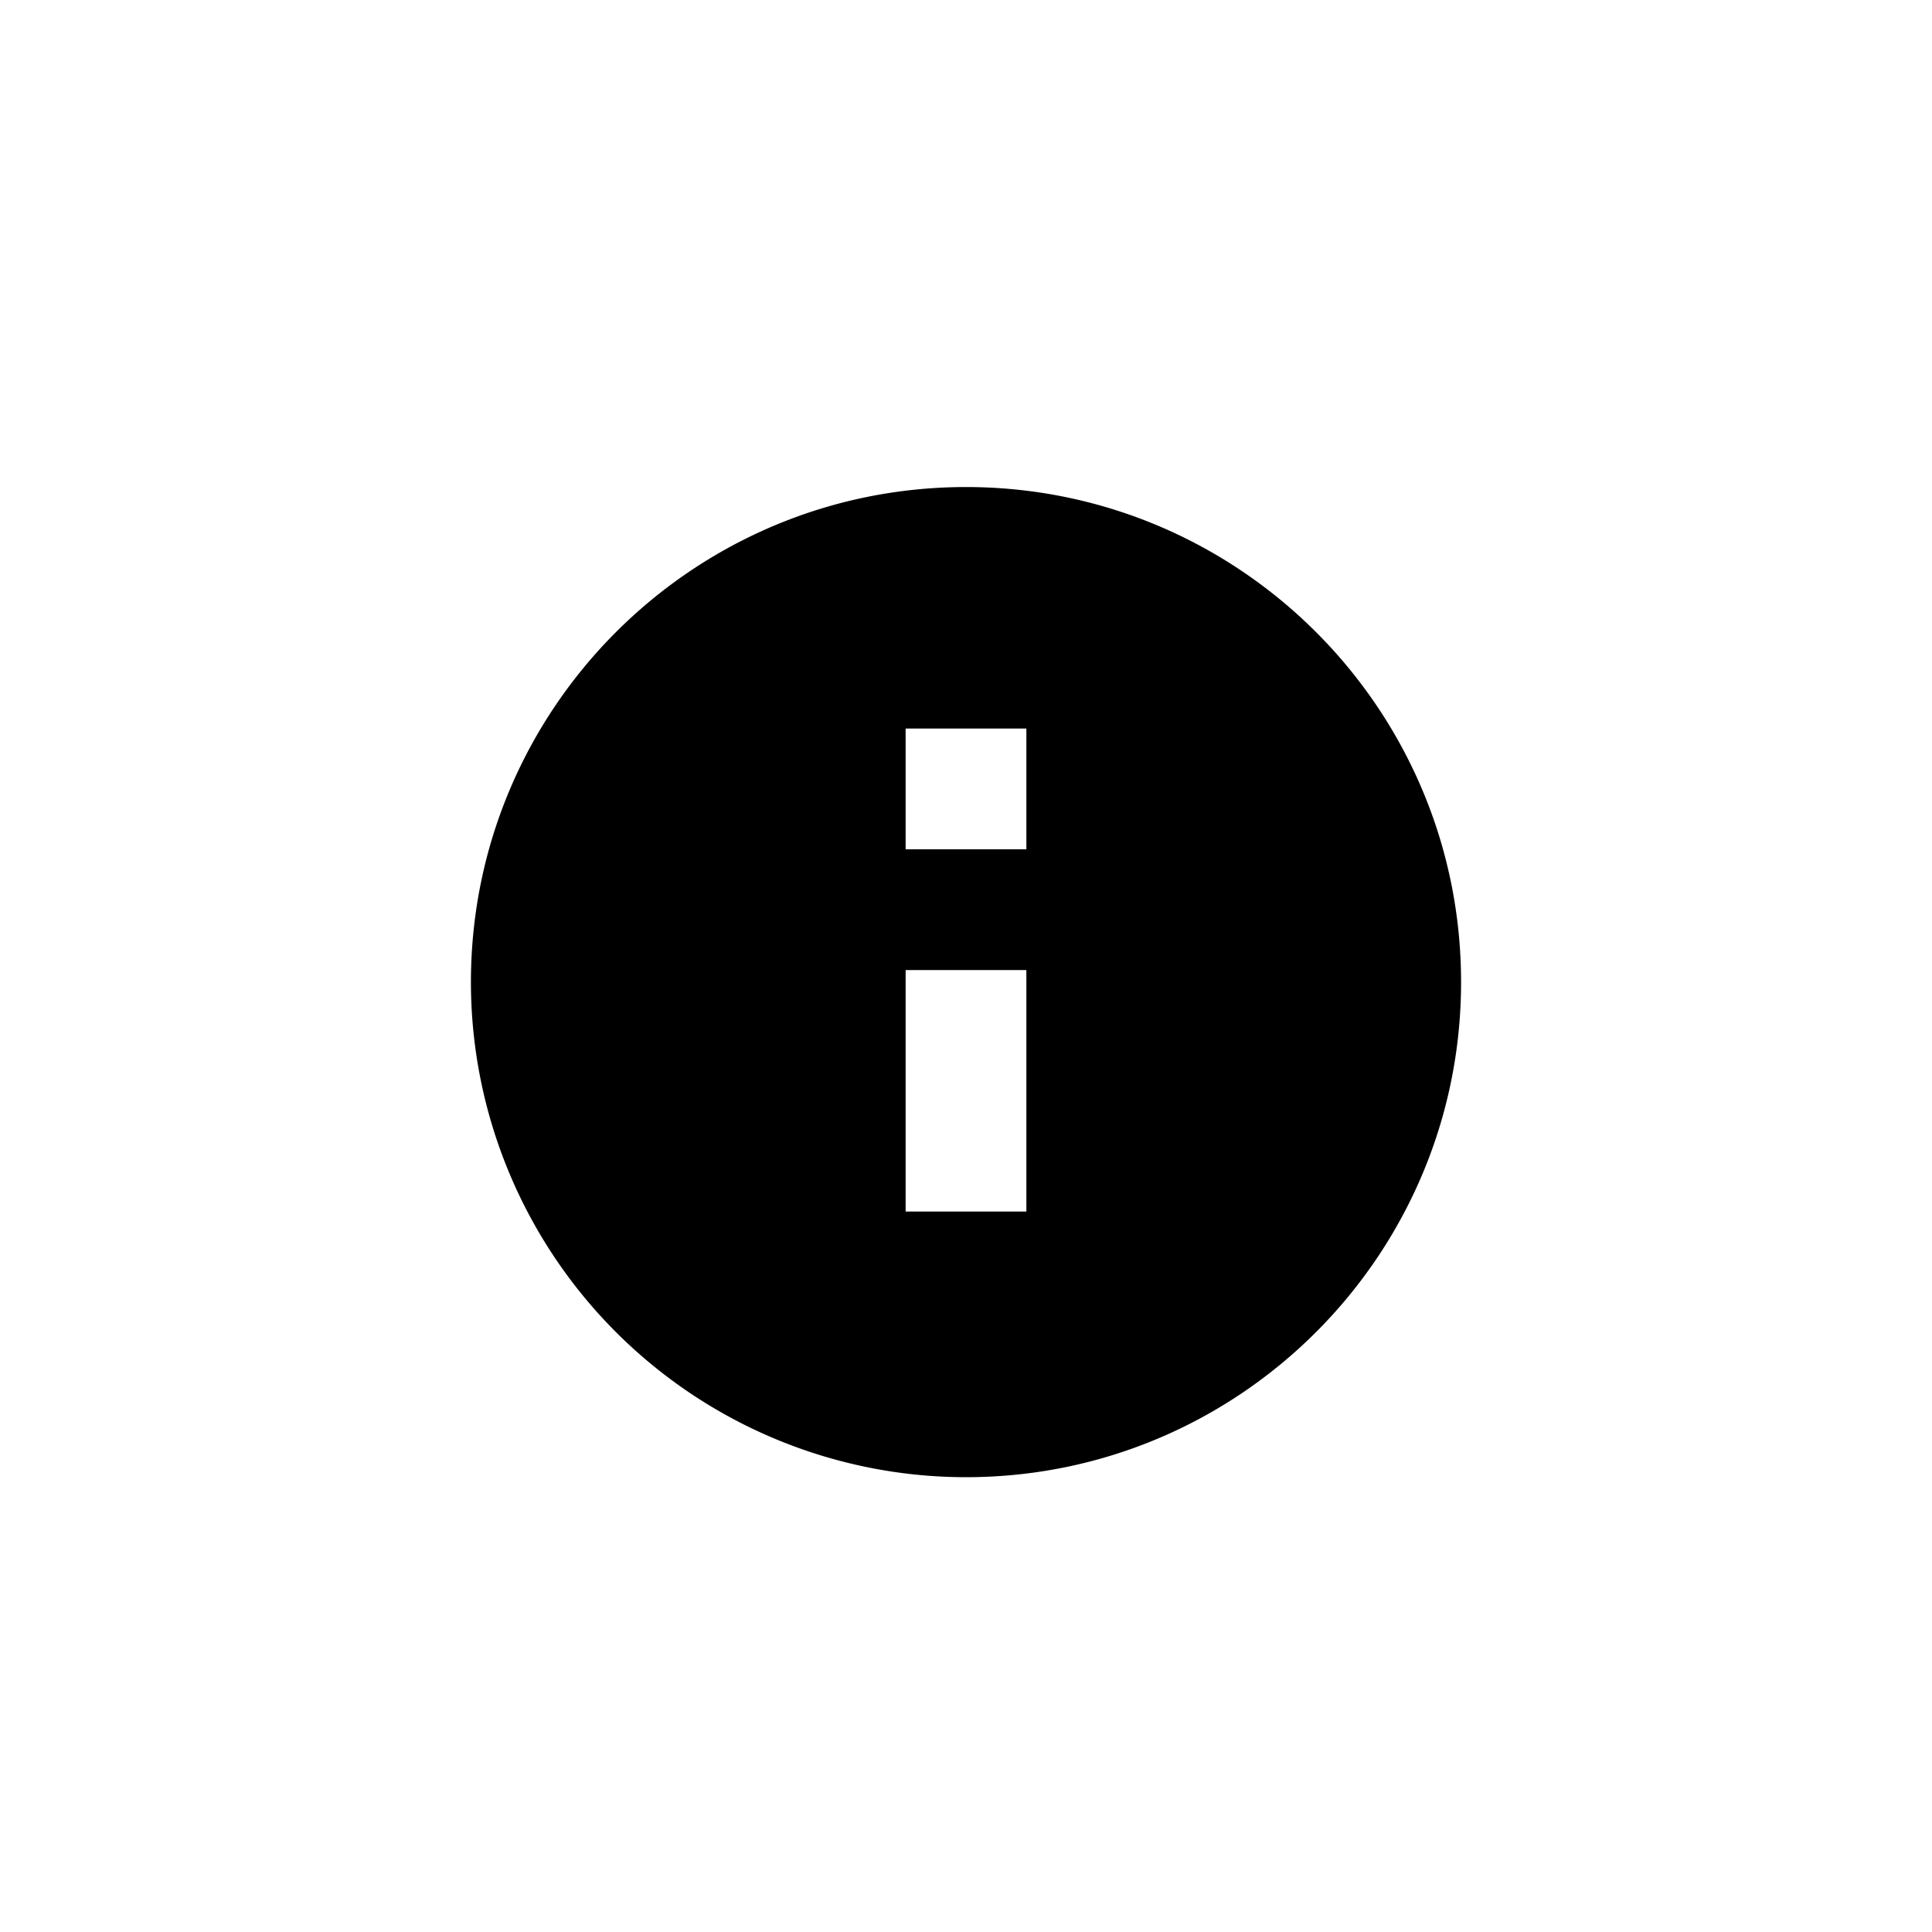 <svg width="32px" height="32px" viewBox="0 0 32 32" xmlns="http://www.w3.org/2000/svg"><path d="M16 8.067c4.526 0 8.2 3.673 8.2 8.2 0 4.526-3.674 8.2-8.2 8.2a8.203 8.203 0 0 1-8.2-8.2c0-4.527 3.674-8.2 8.2-8.2zm1 12v-4h-2v4h2zm0-6v-2h-2v2h2z"/></svg>